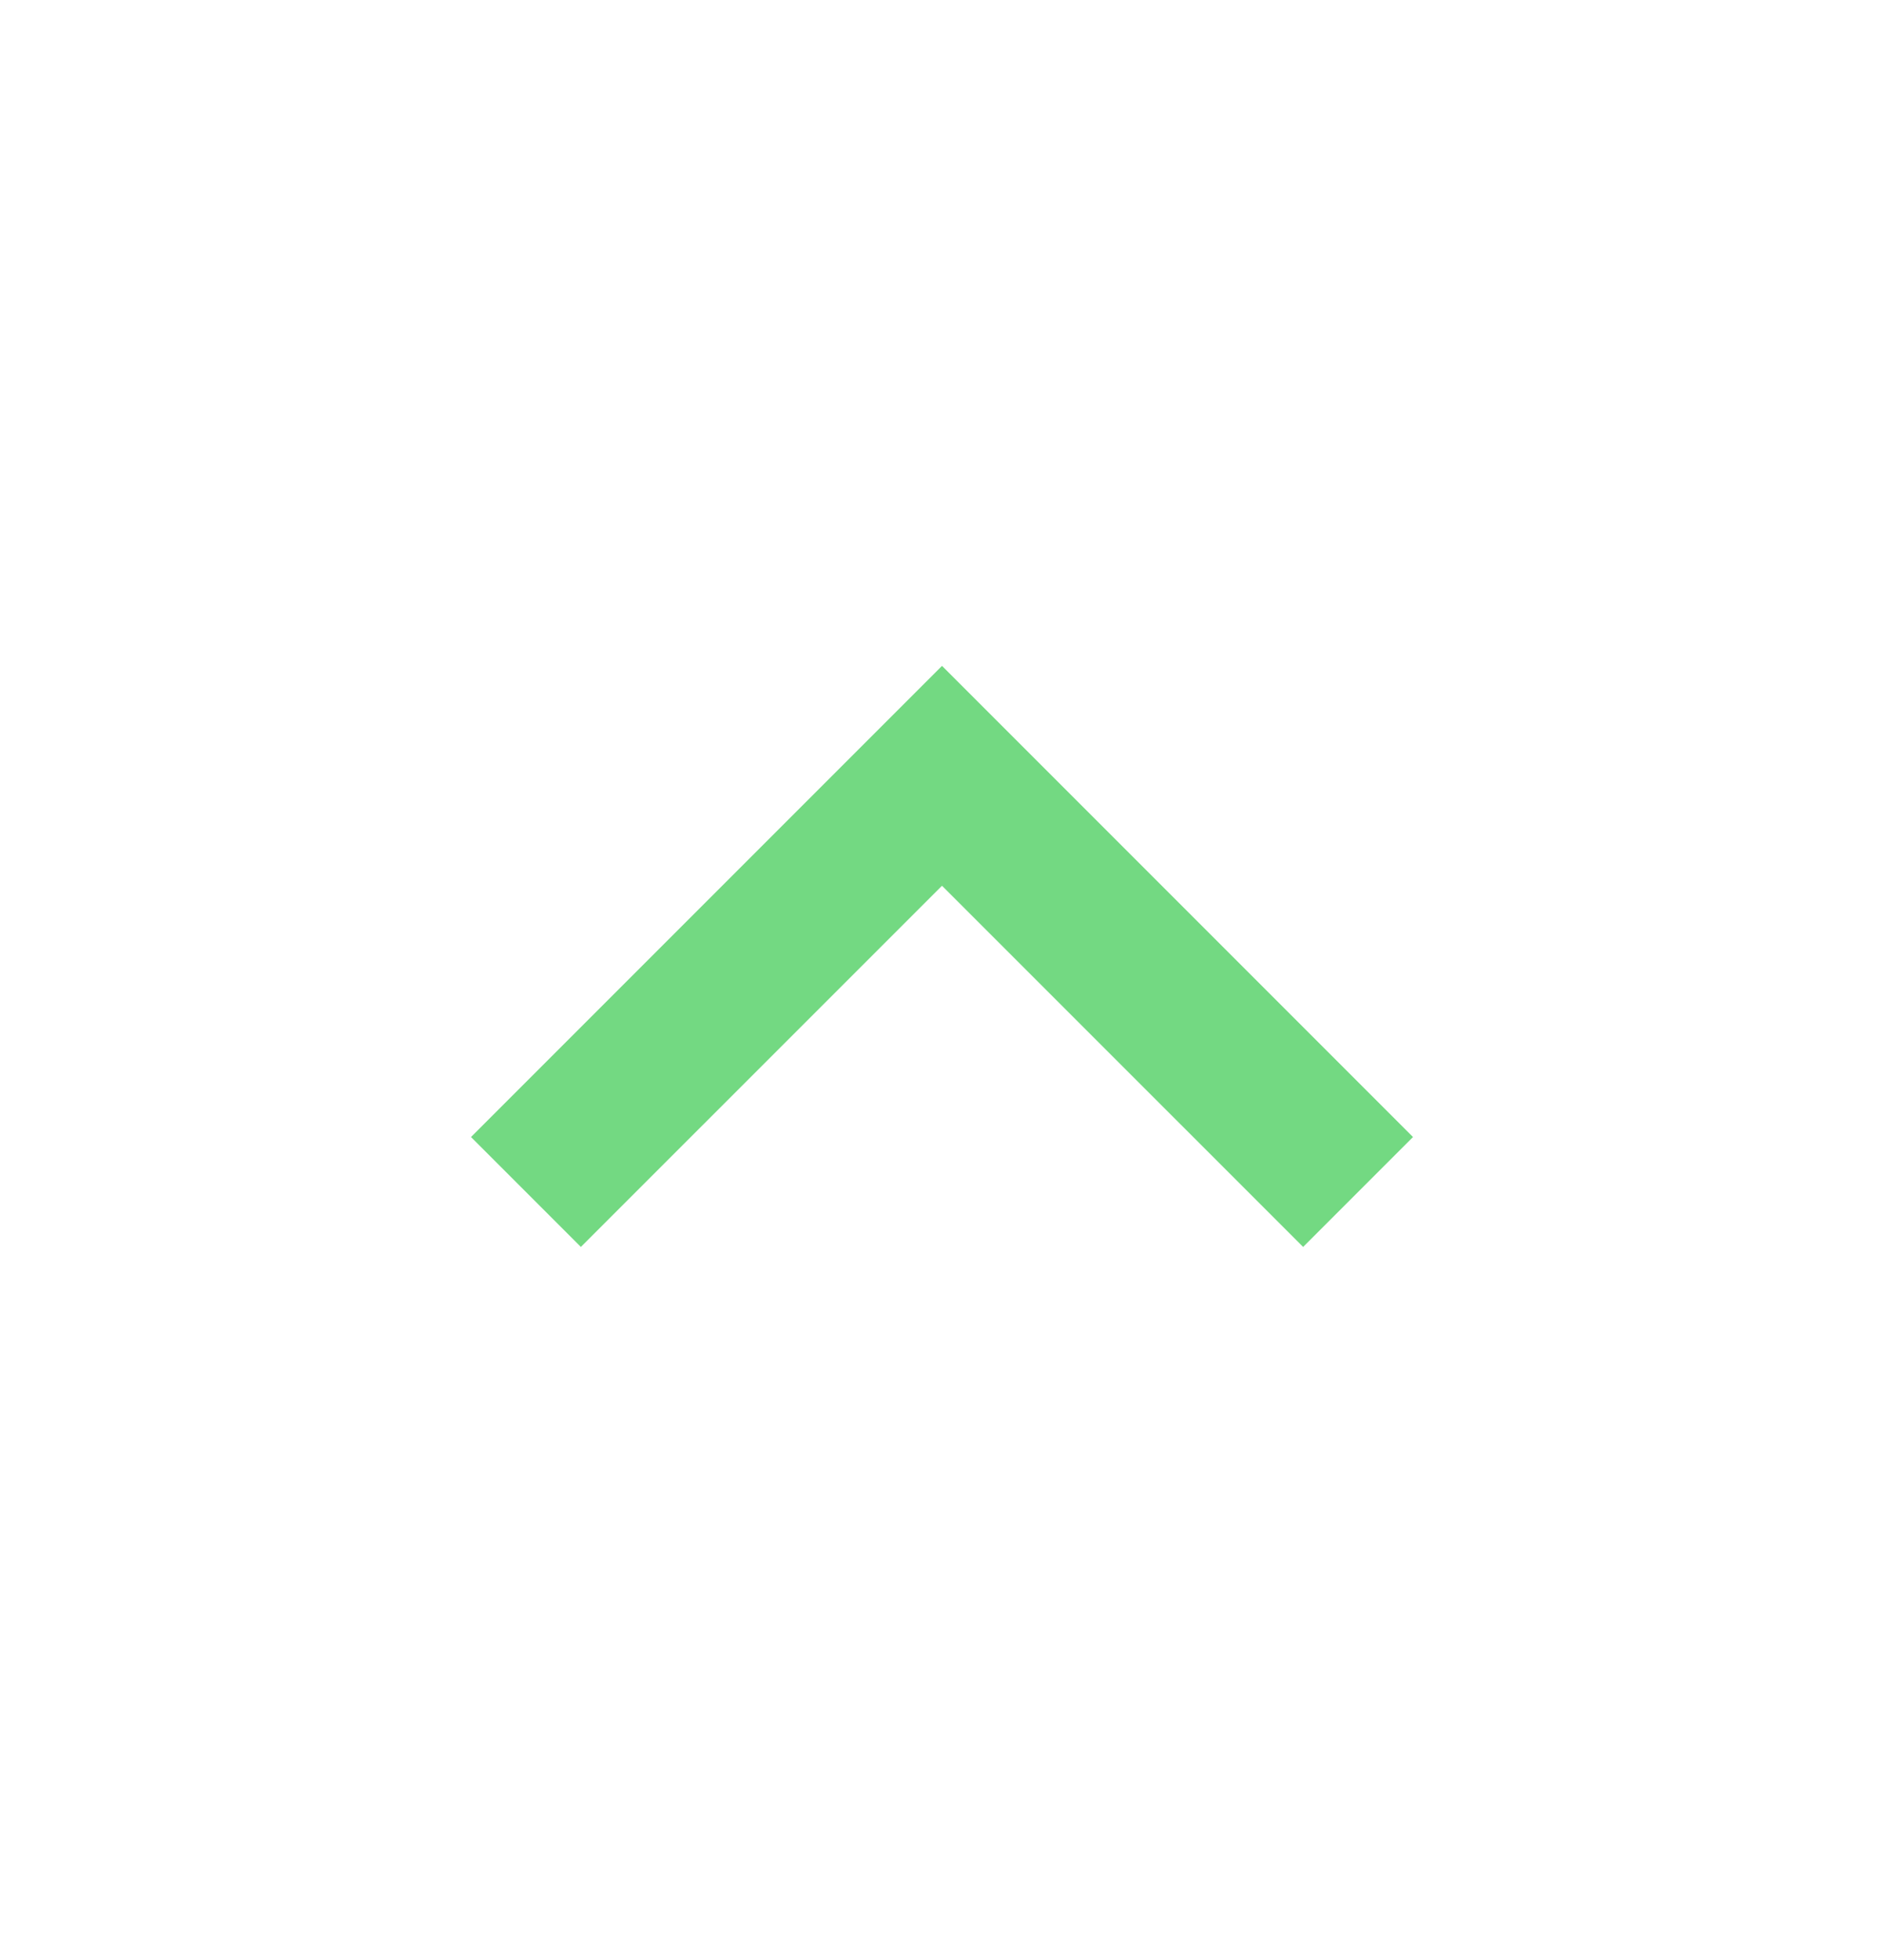 <svg width="25" height="26" viewBox="0 0 25 26" fill="none" xmlns="http://www.w3.org/2000/svg">
<path d="M12.5 8.833L18.75 15.083L17.292 16.541L12.5 11.75L7.708 16.541L6.25 15.083L12.5 8.833Z" fill="#73D982"/>
</svg>
